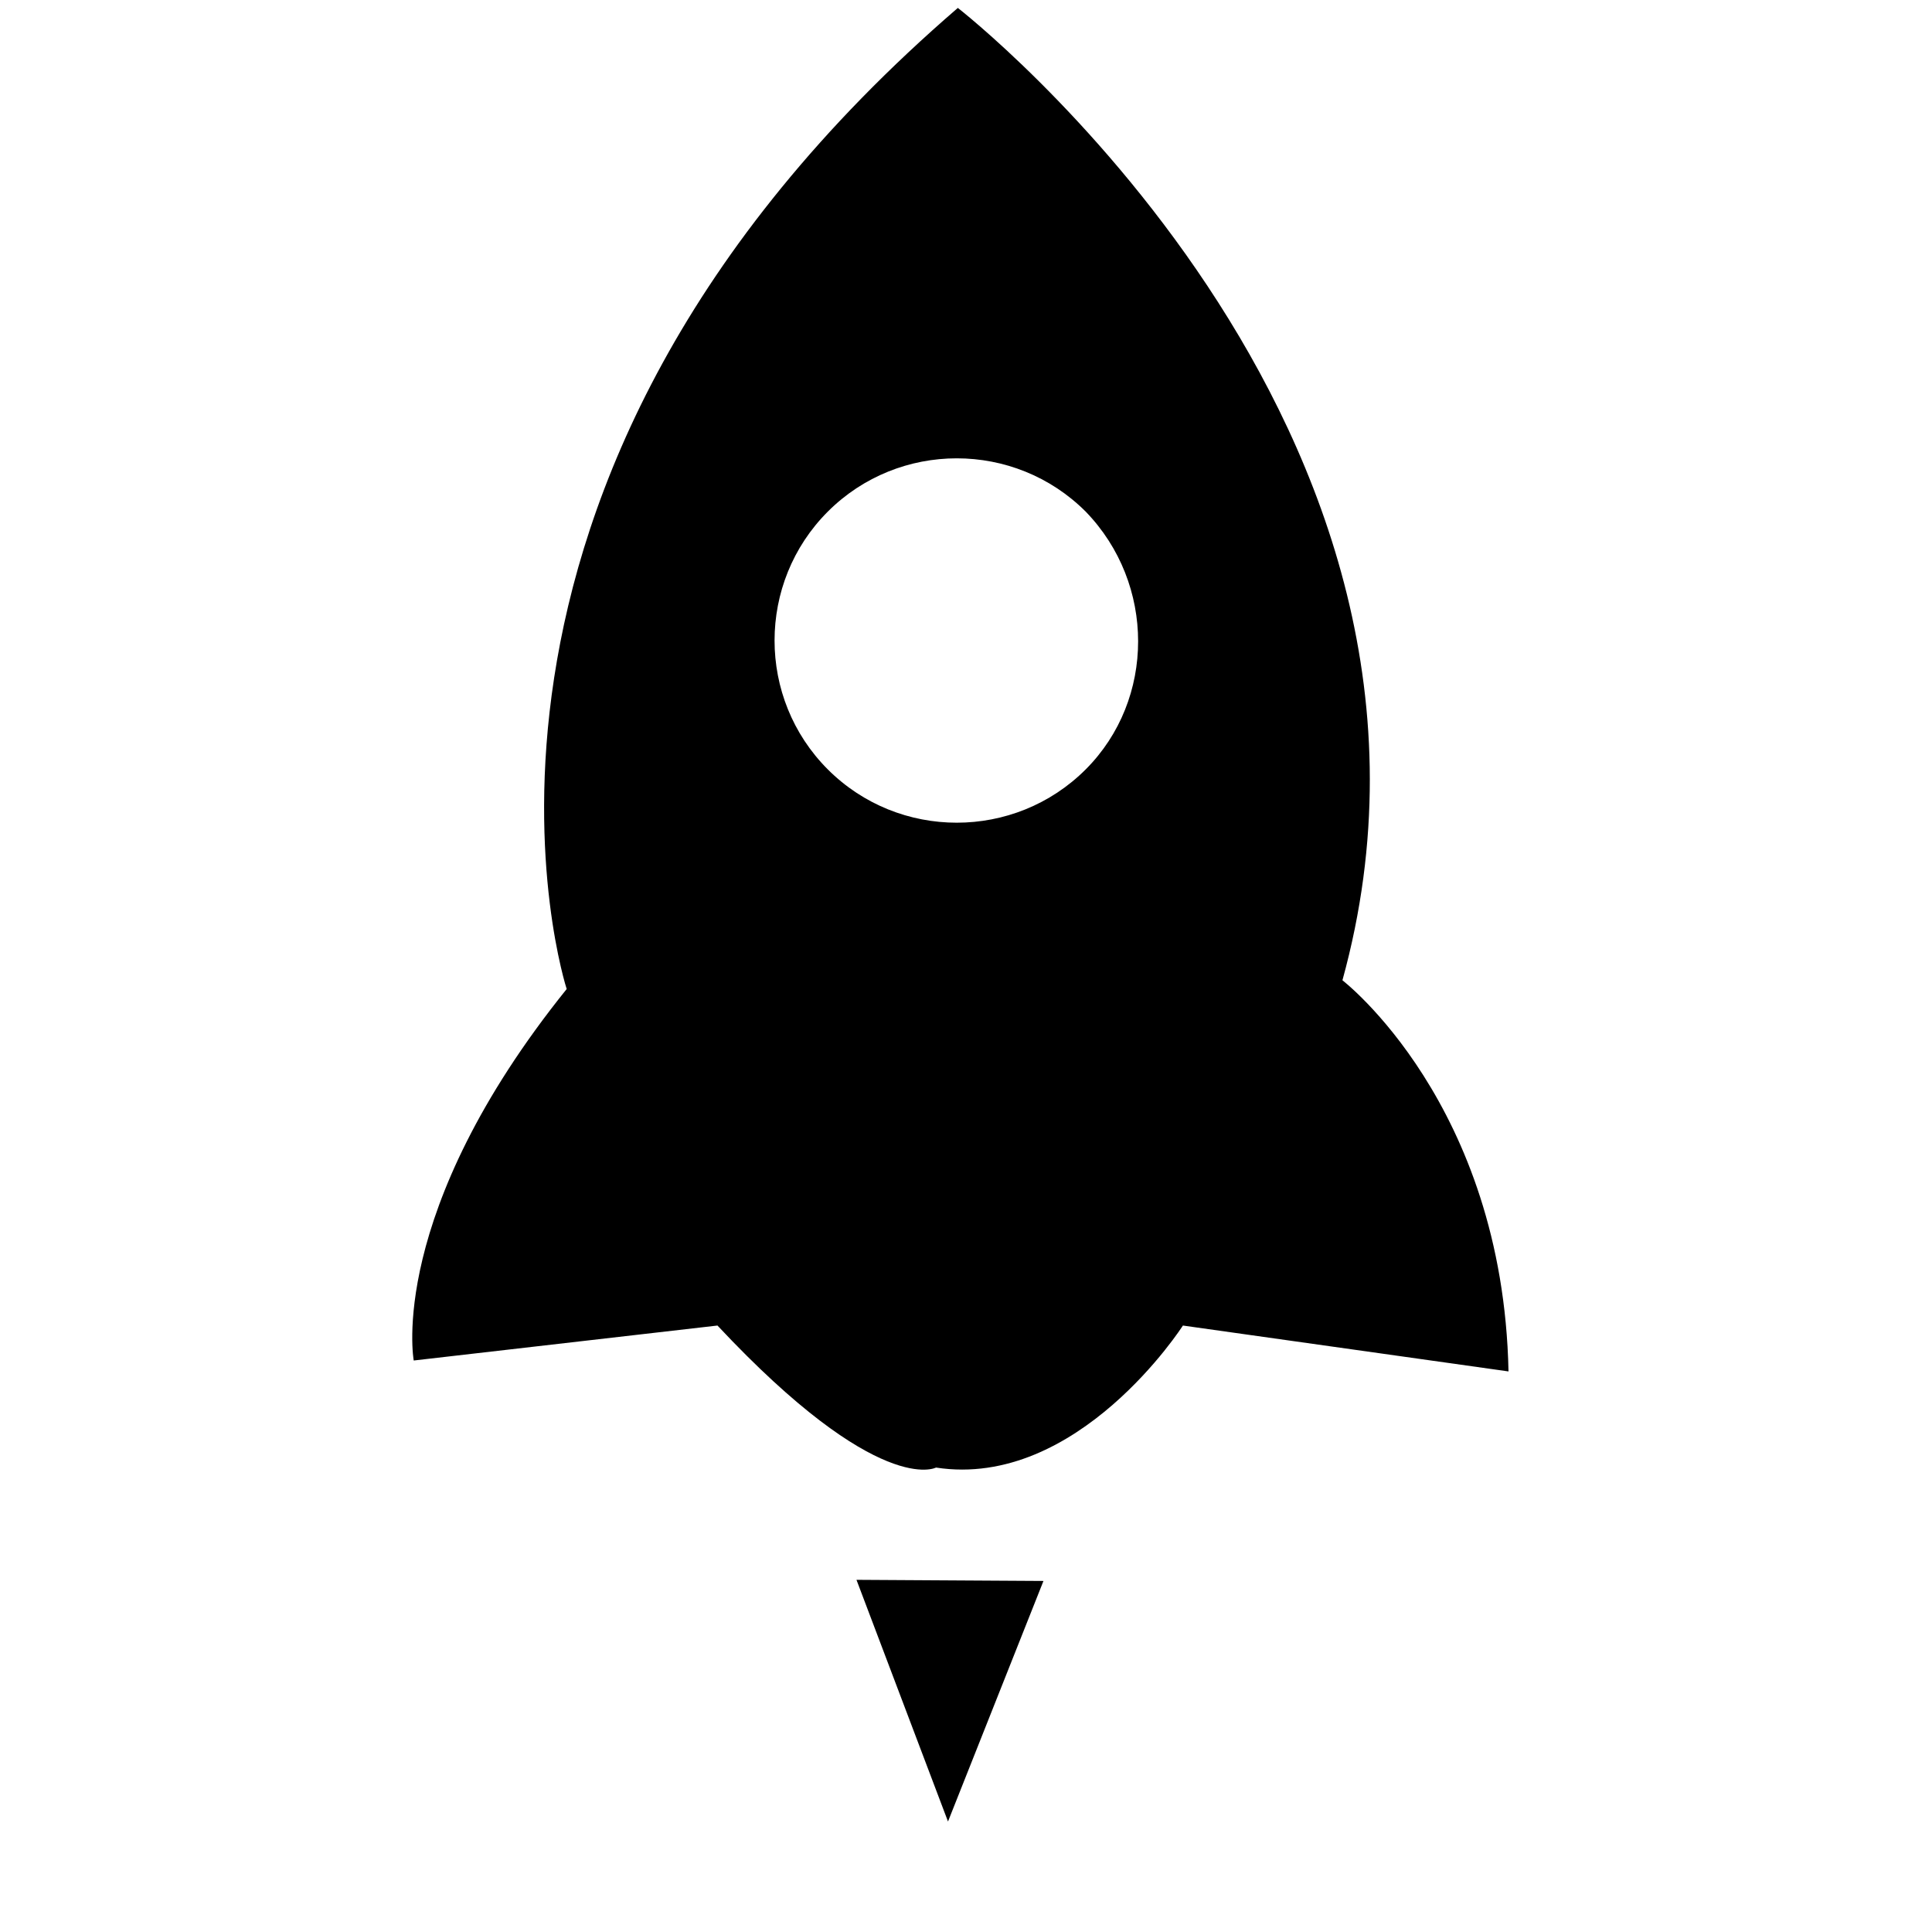 <svg width="139" height="138" viewBox="0 0 139 138" fill="none" xmlns="http://www.w3.org/2000/svg">
<path d="M68.913 0.57C28.98 35.001 40.771 71.16 40.771 71.16C27.801 87.275 29.766 97.887 29.766 97.887L51.619 95.372C63.253 107.792 67.341 105.591 67.341 105.591C77.56 107.163 85.106 95.372 85.106 95.372L108.531 98.673C108.138 79.414 96.583 70.531 96.583 70.531C107.588 30.599 68.913 0.57 68.913 0.57ZM78.11 55.36C73.001 60.47 64.668 60.47 59.559 55.36C54.449 50.251 54.449 41.918 59.559 36.809C64.668 31.699 73.001 31.699 78.11 36.809C83.141 41.997 83.141 50.329 78.11 55.36Z" fill="black"/>
<path d="M75.073 113.749L68.205 131.057L61.62 113.668L75.073 113.749Z" fill="black"/>
</svg>
